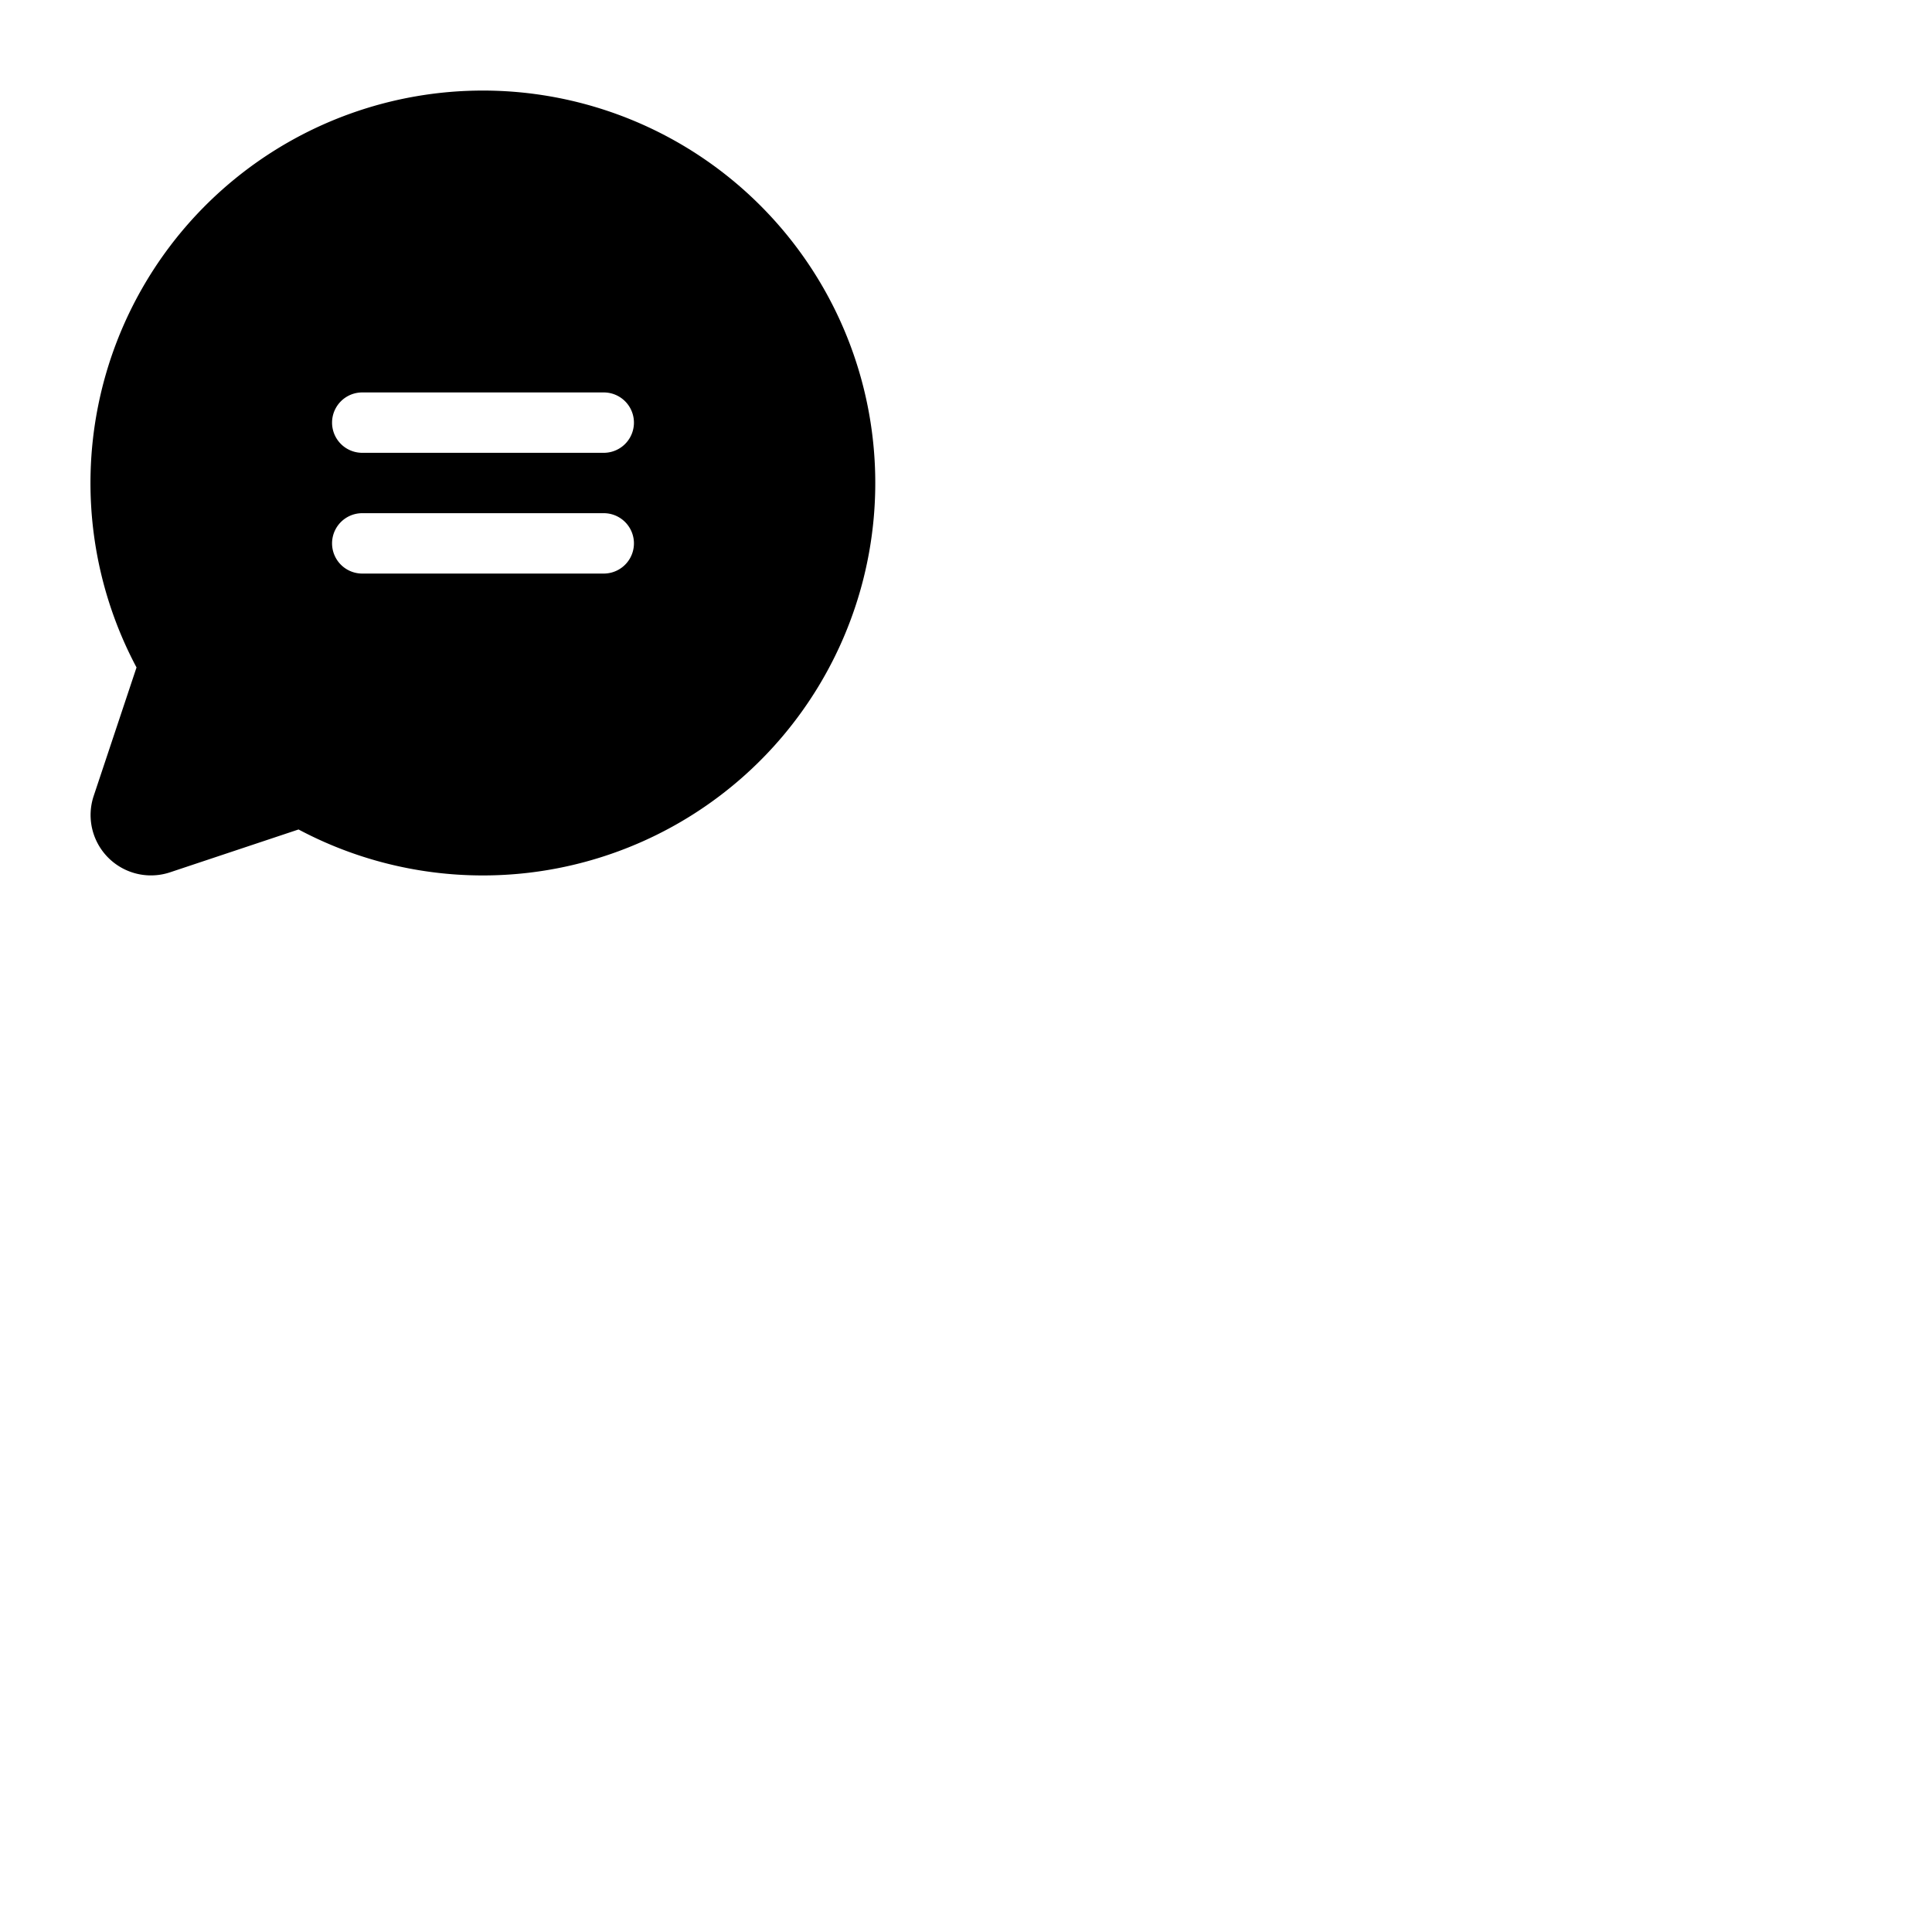 <svg xmlns="http://www.w3.org/2000/svg" version="1.1" viewBox="0 0 512 512" fill="currentColor"><path fill="currentColor" d="M128 24a104 104 0 0 0-91.82 152.88l-11.35 34.05a16 16 0 0 0 20.24 20.24l34.05-11.35A104 104 0 1 0 128 24m32 128H96a8 8 0 0 1 0-16h64a8 8 0 0 1 0 16m0-32H96a8 8 0 0 1 0-16h64a8 8 0 0 1 0 16"/></svg>